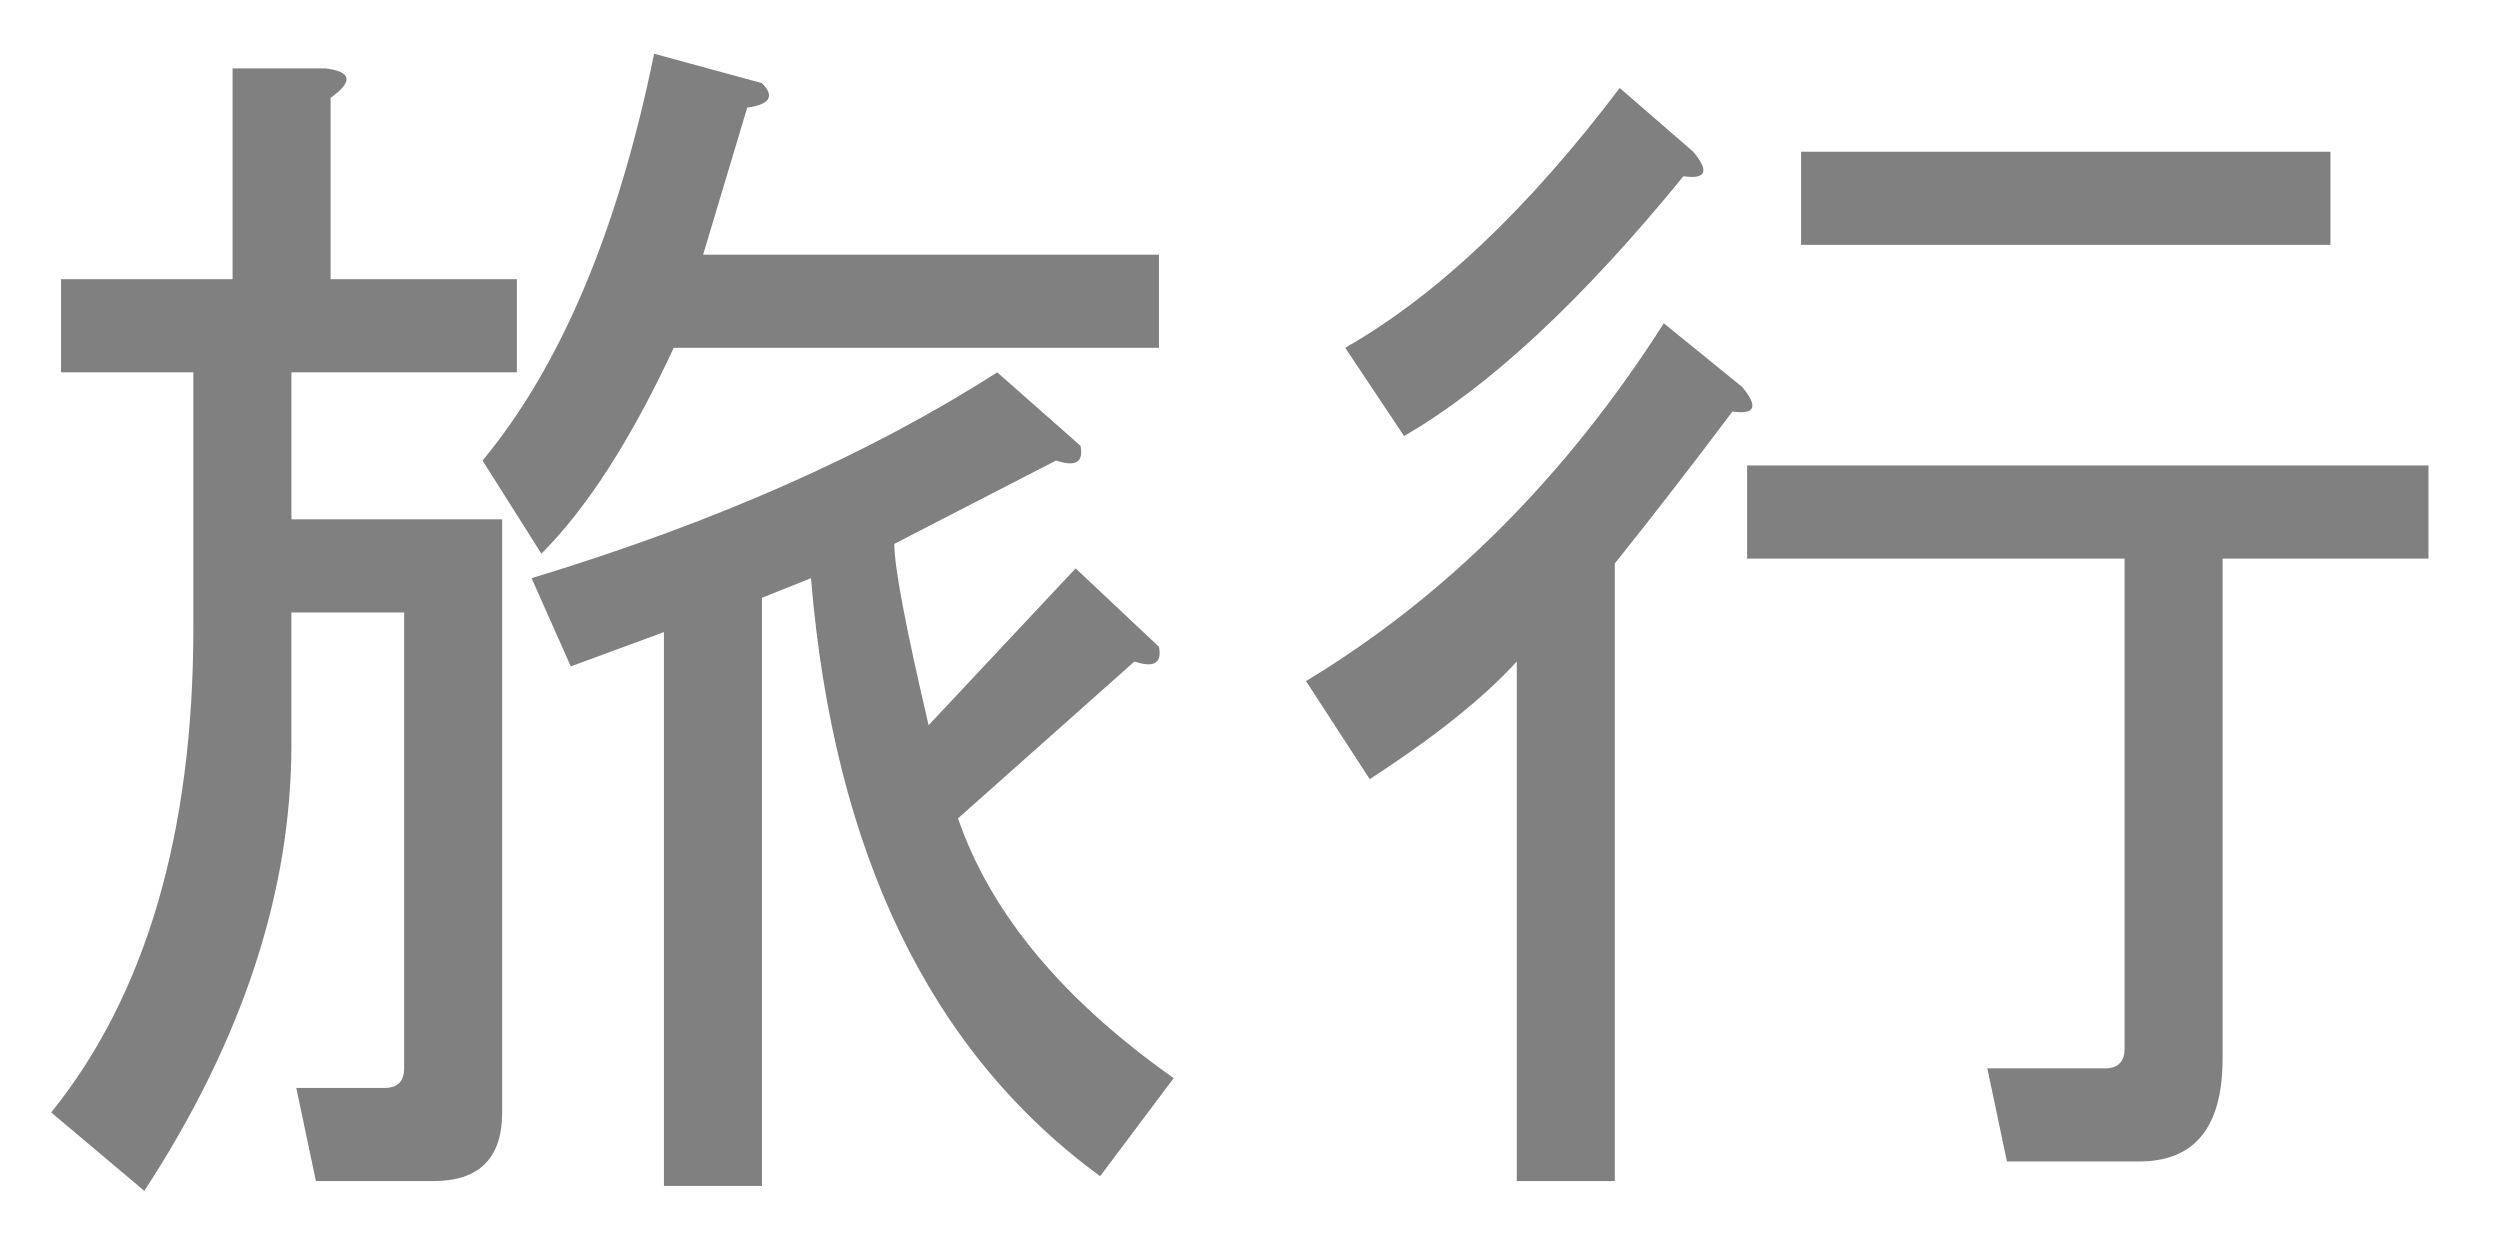 <?xml version="1.0" encoding="utf-8"?>
<!-- Generator: Adobe Illustrator 16.0.0, SVG Export Plug-In . SVG Version: 6.00 Build 0)  -->
<!DOCTYPE svg PUBLIC "-//W3C//DTD SVG 1.1//EN" "http://www.w3.org/Graphics/SVG/1.1/DTD/svg11.dtd">
<svg version="1.1" xmlns="http://www.w3.org/2000/svg" xmlns:xlink="http://www.w3.org/1999/xlink" x="0px" y="0px" width="200px"
	 height="100px" viewBox="0 0 200 100" enable-background="new 0 0 200 100" xml:space="preserve">
<g id="index" display="none">
	<g display="inline">
		<path fill="#808080" d="M49.853,21.547v6.673h26.692v36.898h-7.851v-2.355H52.601c10.991,9.163,23.683,15.57,38.076,19.234
			l-3.925,9.42c-12.039-3.139-24.338-10.598-36.899-22.373V94.95h-7.851V70.613c-9.16,9.949-20.935,17.273-35.329,21.982
			l-3.925-8.242C18.45,79.384,30.88,72.183,40.04,62.763H23.161v3.533H15.31V28.22h26.692v-6.673H3.141v-7.459h38.861V5.06h7.458
			c2.093,0.262,2.225,1.047,0.393,2.355v6.673h38.076v7.459H49.853z M23.161,42.351h18.842V34.5H23.161V42.351z M23.161,56.483
			h18.842v-7.851H23.161V56.483z M49.853,42.351h18.842V34.5H49.853V42.351z M49.853,56.483h18.842v-7.851H49.853V56.483z"/>
	</g>
	<g display="inline">
		<path fill="#808080" d="M153.564,6.791c7.344,0,14.508,1.881,21.491,5.646c6.992,3.767,12.438,9.151,16.339,16.164
			c3.901,7.008,5.856,14.314,5.856,21.925c0,7.527-1.931,14.77-5.774,21.721s-9.225,12.348-16.159,16.188
			c-6.935,3.842-14.181,5.765-21.753,5.765c-7.564,0-14.818-1.923-21.744-5.765c-6.936-3.841-12.333-9.237-16.192-16.188
			c-3.861-6.951-5.799-14.193-5.799-21.721c0-7.61,1.963-14.917,5.889-21.925c3.917-7.013,9.371-12.397,16.354-16.164
			C139.073,8.672,146.237,6.791,153.564,6.791z M153.564,14.032c-6.133,0-12.112,1.574-17.926,4.719
			c-5.806,3.148-10.354,7.646-13.641,13.498c-3.279,5.851-4.923,11.943-4.923,18.277c0,6.293,1.618,12.327,4.841,18.102
			c3.223,5.773,7.729,10.271,13.526,13.493c5.789,3.227,11.833,4.837,18.122,4.837c6.297,0,12.349-1.61,18.139-4.837
			c5.789-3.222,10.288-7.72,13.493-13.493c3.206-5.774,4.809-11.809,4.809-18.102c0-6.334-1.636-12.427-4.891-18.277
			c-3.271-5.852-7.817-10.35-13.64-13.498C165.636,15.606,159.665,14.032,153.564,14.032z M167.582,57.592l7.131,2.086
			c-1.161,4.829-3.624,8.681-7.385,11.556c-3.771,2.878-8.334,4.313-13.698,4.313c-6.805,0-12.324-2.2-16.568-6.604
			c-4.252-4.399-6.378-10.501-6.378-18.303c0-5.099,0.964-9.527,2.903-13.293c1.929-3.766,4.685-6.604,8.25-8.517
			c3.573-1.91,7.655-2.867,12.251-2.867c5.136,0,9.404,1.227,12.807,3.68c3.394,2.449,5.708,5.782,6.951,9.989l-6.895,1.681
			c-1.161-2.858-2.87-5.05-5.128-6.574c-2.257-1.525-4.914-2.286-7.964-2.286c-4.44,0-8.098,1.582-10.976,4.747
			c-2.879,3.169-4.317,7.703-4.317,13.612c0,5.908,1.357,10.382,4.089,13.411c2.715,3.03,6.239,4.547,10.565,4.547
			c3.477,0,6.525-1.006,9.15-3.013C164.997,63.75,166.739,61.03,167.582,57.592z"/>
	</g>
</g>
<g id="architecture" display="none">
	<g display="inline">
		<path fill="#808080" d="M94.677,84.623l-2.352,7.45H49.192c-10.458,0-18.957-3.137-25.488-9.41
			c-4.969,6.273-9.938,10.845-14.9,13.724l-5.098-7.842c5.49-2.874,10.453-6.924,14.9-12.156
			c-4.969-8.363-8.234-15.293-9.803-20.782l6.666-1.569c1.305,4.185,3.658,9.154,7.058,14.901c2.353-6.531,3.529-12.94,3.529-19.214
			v-3.529h-8.235l-3.529,5.098l-7.451-3.137c5.747-9.668,10.979-19.343,15.685-29.017H6.45v-7.45h17.646l1.569-1.961l7.842,5.882
			c0.521,0.527,0,1.048-1.568,1.569L21.351,38.745h12.548v5.882c0,12.811-2.095,23.398-6.274,31.762
			c5.226,5.49,13.461,8.234,24.704,8.234H94.677z M57.818,27.766v-6.667h-18.43v-6.274h18.43V5.022h6.274
			c2.089,0.263,2.218,1.047,0.393,2.353v7.45h20.39v12.94h7.843v6.274h-7.843v13.332h-20.39v5.49h21.566v6.274H64.485v7.45h26.272
			v6.274H64.485v8.626h-6.667V72.86H34.683v-6.274h23.135v-7.45H39.781v-6.274h18.038v-5.49h-18.43v-6.274h18.43V34.04H32.331
			v-6.274H57.818z M78.209,21.099H64.485v6.667h13.724V21.099z M78.209,34.04H64.485v7.058h13.724V34.04z"/>
		<path fill="#808080" d="M105.266,24.236c8.1-6.274,13.461-12.94,16.076-19.999l7.844,1.177c1.824,0.527,1.568,1.176-0.785,1.96
			l-3.137,5.098h23.92v6.274h-14.9c1.305,1.832,2.48,4.185,3.527,7.058l-7.842,2.353c-0.783-3.395-2.225-6.531-4.313-9.411h-3.922
			c-3.137,4.448-7.059,8.234-11.764,11.372L105.266,24.236z M192.316,93.25c-13.332-1.568-26.143-6.924-38.428-16.077v17.646h-7.842
			V77.957c-8.627,7.059-20.918,12.413-36.861,16.077l-2.352-8.234c17.773-4.179,30.322-9.411,37.643-15.685h-34.113v-6.274h35.684
			v-5.49l-3.529,1.176l-2.746-7.058c8.1-1.568,12.156-5.49,12.156-11.764V28.55l-3.137,3.137l-5.49-5.882
			c6.012-4.178,10.195-11.629,12.549-22.351l8.234,0.784c1.041,1.048,0.648,1.704-1.176,1.961l-1.961,6.274h29.801v6.274h-17.254
			c1.043,1.832,2.09,3.792,3.137,5.882l-7.842,1.96c-0.783-2.61-1.961-5.226-3.529-7.842h-6.666
			c-1.832,3.664-3.922,6.801-6.273,9.411h28.232v18.43c0,1.832,0.912,2.745,2.744,2.745h1.961c1.043,0,1.826-1.305,2.354-3.921
			l0.783-4.313l6.666,1.96c-0.783,8.37-3.271,12.548-7.449,12.548h-6.666c-4.705,0-7.059-2.353-7.059-7.059V34.432h-15.293v9.019
			l4.314-4.313c3.92,2.879,6.922,5.882,9.018,9.019l-5.098,5.098c-2.879-3.658-5.625-6.795-8.234-9.411
			c-0.527,6.017-4.313,10.587-11.371,13.725h6.273c2.09,0.263,2.219,1.048,0.393,2.353v3.921h35.684v6.274h-34.115
			c9.668,7.322,22.48,12.027,38.428,14.117L192.316,93.25z M143.693,37.176h-12.549v9.019l13.332-3.137l1.178,5.49
			c-11.244,3.4-22.094,6.274-32.547,8.627c-1.047,2.095-1.832,2.095-2.352,0l-2.746-7.058l15.293-2.353V37.176h-10.588v-6.274
			h30.979V37.176z"/>
	</g>
</g>
<g id="art_x26_design" display="none">
	<g display="inline">
		<path fill="#808080" d="M41.742,21.55V29H4.882v-7.45H41.742z M38.212,93.701h-6.666v-2.354H15.469v3.922H8.803V63.507h29.409
			V93.701z M36.252,7.434v7.45h-25.88v-7.45H36.252z M36.252,35.274v7.45h-25.88v-7.45H36.252z M36.252,48.999v7.451h-25.88v-7.451
			H36.252z M31.546,69.781H15.469v15.293h16.077V69.781z M49.192,8.61h29.017v21.959c0,2.096,0.913,3.137,2.745,3.137h2.745
			c2.089,0,3.137-2.481,3.137-7.451l7.841,1.961c-0.262,8.626-3.271,12.94-9.018,12.94h-8.234c-4.706,0-7.058-2.218-7.058-6.666
			v-18.43H57.034v9.411c0,9.674-4.313,16.861-12.94,21.567l-4.313-6.274c6.274-2.353,9.411-7.708,9.411-16.077V8.61z M44.094,55.665
			v-7.451h36.075l1.177-1.176l5.882,4.313c1.305,1.311,1.042,1.832-0.785,1.568c-3.921,9.411-8.626,17.253-14.116,23.527
			c3.658,2.88,11.237,6.018,22.743,9.41l-2.352,8.236c-11.507-3.922-20.134-7.973-25.881-12.156
			c-7.322,5.746-14.901,10.061-22.743,12.939l-3.921-7.449c7.843-2.09,14.901-5.619,21.175-10.588
			c-3.921-4.963-7.585-12.021-10.979-21.174H44.094z M77.033,55.665H57.818c2.089,6.274,5.098,11.764,9.019,16.469
			C71.279,66.908,74.68,61.418,77.033,55.665z"/>
		<path fill="#808080" d="M104.873,22.334h41.564v7.45h-41.564V22.334z M141.732,92.133h-7.842v-3.922h-16.078v5.49h-7.842V61.547
			h31.762V92.133z M139.381,8.218v7.451h-27.057V8.218H139.381z M112.324,35.274h27.057v7.45h-27.057V35.274z M139.381,48.214v7.451
			h-27.057v-7.451H139.381z M117.813,67.821v14.117h16.078V67.821H117.813z M166.045,37.235V5.865h7.449
			c2.611,0.527,2.746,1.44,0.393,2.745v28.625h19.998v7.451h-19.998v48.623h-7.842V44.686h-21.176v-7.451H166.045z"/>
	</g>
</g>
<g id="photography" display="none">
	<g display="inline">
		<path fill="#808080" d="M18.606,94.484h-7.842l-1.568-7.449h5.49c1.042,0,1.568-0.527,1.568-1.568V58.41l-7.058,2.745
			c-1.048,2.879-2.096,3.271-3.137,1.176l-2.353-7.843l12.548-4.313v-18.43H5.666v-7.45h10.587V5.081h7.45
			c2.089,0.263,2.218,1.047,0.392,2.353v16.861h10.979v7.45H24.096V47.43l7.843-3.137v4.705h60.387v6.274h-5.489v24.312l6.666-1.176
			v5.49l-6.666,1.176v9.02h-6.667v-8.236l-17.253,2.354c-1.047,2.354-1.96,2.219-2.745-0.393l-1.568-5.881l5.097-0.393V55.273
			h-6.666v39.604h-6.666v-9.02l-18.038,2.354c-1.568,2.354-2.616,2.219-3.137-0.393l-1.176-5.881l5.882-0.393V55.273h-2.745v-3.529
			l-7.059,3.529v32.938C24.096,92.391,22.264,94.484,18.606,94.484z M33.507,44.293l-1.176-5.882l10.587-0.393V12.923h-8.235V6.649
			h54.113v6.274H78.209v23.527l12.94-0.784v5.49l-12.94,0.784v4.706h-7.842v-4.313L35.86,44.293
			C34.548,45.862,33.764,45.862,33.507,44.293z M50.368,60.37v-5.097h-9.803v5.097H50.368z M50.368,70.565v-5.49h-9.803v5.49H50.368
			z M50.368,80.369v-5.098h-9.803v5.881L50.368,80.369z M70.367,17.629v-4.706H50.76v4.706H70.367z M70.367,27.432v-5.098H50.76
			v5.098H70.367z M70.367,36.843v-4.706H50.76v5.49L70.367,36.843z M80.169,60.37v-5.097h-9.803v5.097H80.169z M80.169,70.565v-5.49
			h-9.803v5.49H80.169z M80.169,80.369v-5.098h-9.803v5.881L80.169,80.369z"/>
		<path fill="#808080" d="M111.539,34.882V8.218h41.174v26.665h-16.471v6.274h23.137v6.274h-54.506v-6.274H128.4v-6.274h-8.627
			H111.539z M105.266,85.857c5.227-3.656,9.275-7.97,12.156-12.939l7.057,4.705c0.785,0.785,0,1.569-2.352,2.353
			c-2.354,3.922-6.146,7.842-11.371,11.764L105.266,85.857z M111.146,70.958V52.136h41.957v18.822h-16.469v18.039
			c0,4.178-2.096,6.273-6.273,6.273h-7.451l-1.176-7.451h5.49c1.041,0,1.568-0.525,1.568-1.568V70.958h-9.02H111.146z
			 M118.99,64.684h26.271V58.41H118.99V64.684z M119.381,12.923v6.274h25.488v-6.274H119.381z M119.381,23.903v6.274h25.488v-6.274
			H119.381z M144.869,73.311c3.922,2.353,7.059,4.84,9.412,7.45l-4.707,6.667c-2.094-3.139-5.098-6.012-9.018-8.627L144.869,73.311z
			 M154.281,87.035c16.205-7.58,27.969-16.47,35.291-26.665l6.666,6.667c0.258,1.311-0.527,1.703-2.354,1.176
			c-7.584,9.938-19.086,18.688-34.506,26.271L154.281,87.035z M155.85,26.647c10.195-4.442,18.949-10.844,26.271-19.214l6.666,6.666
			c0.521,1.312-0.393,1.704-2.744,1.176c-6.537,7.059-14.9,13.204-25.096,18.43L155.85,26.647z M192.709,39.588
			c0.258,1.311-0.527,1.703-2.354,1.176c-5.752,7.058-15.035,13.859-27.84,20.391l-5.098-7.059
			c13.332-6.531,23-13.461,29.018-20.782L192.709,39.588z"/>
	</g>
</g>
<g id="travel">
	<g>
		<path fill="#808080" d="M41.349,22.334v7.45H23.312v11.764h16.861v47.448c0,3.656-1.832,5.488-5.49,5.488h-9.411l-1.569-7.449
			h7.059c1.042,0,1.568-0.527,1.568-1.568V48.999h-9.019v10.587c0,11.764-3.921,23.662-11.764,35.684l-7.45-6.273
			c7.579-9.412,11.372-22.352,11.372-38.821V29.785H4.882v-7.45h13.724V5.473h7.451c2.089,0.263,2.218,1.047,0.392,2.353v14.509
			H41.349z M38.604,36.843c6.274-7.579,10.845-18.43,13.724-32.546l8.627,2.353c1.042,1.048,0.649,1.703-1.176,1.96L56.25,20.374
			h36.468v7.451H53.897c-3.4,7.321-6.93,12.811-10.587,16.469L38.604,36.843z M71.543,43.509c0,1.832,0.913,6.667,2.745,14.509
			L86.051,45.47l6.667,6.274c0.257,1.311-0.393,1.703-1.961,1.176L76.641,65.468c2.61,7.585,8.363,14.509,17.253,20.782
			l-5.882,7.844c-13.596-9.932-21.31-25.881-23.135-47.84l-3.921,1.568v47.055h-7.842v-44.31l-7.451,2.745l-3.137-7.058
			c14.637-4.442,27.056-9.932,37.251-16.469l6.666,5.882c0.257,1.311-0.392,1.703-1.96,1.176L71.543,43.509z"/>
		<path fill="#808080" d="M129.186,94.484h-7.844V52.92c-2.615,2.88-6.537,6.017-11.764,9.411l-5.098-7.843
			c11.236-6.794,20.783-16.334,28.625-28.625l6.275,5.098c1.305,1.569,1.041,2.224-0.785,1.961
			c-3.137,4.185-6.273,8.234-9.41,12.156V94.484z M112.324,34.882l-4.707-7.058c7.316-4.179,14.639-11.108,21.959-20.783
			l5.883,5.098c1.305,1.568,1.041,2.224-0.785,1.96C126.568,24.038,119.117,30.961,112.324,34.882z M139.771,44.686v-7.451h54.506
			v7.451h-16.469v39.996c0,5.49-2.225,8.234-6.666,8.234h-10.588l-1.568-7.449h9.41c1.043,0,1.568-0.521,1.568-1.568V44.686H139.771
			z M186.436,12.139v7.45h-42.35v-7.45H186.436z"/>
	</g>
</g>
</svg>
